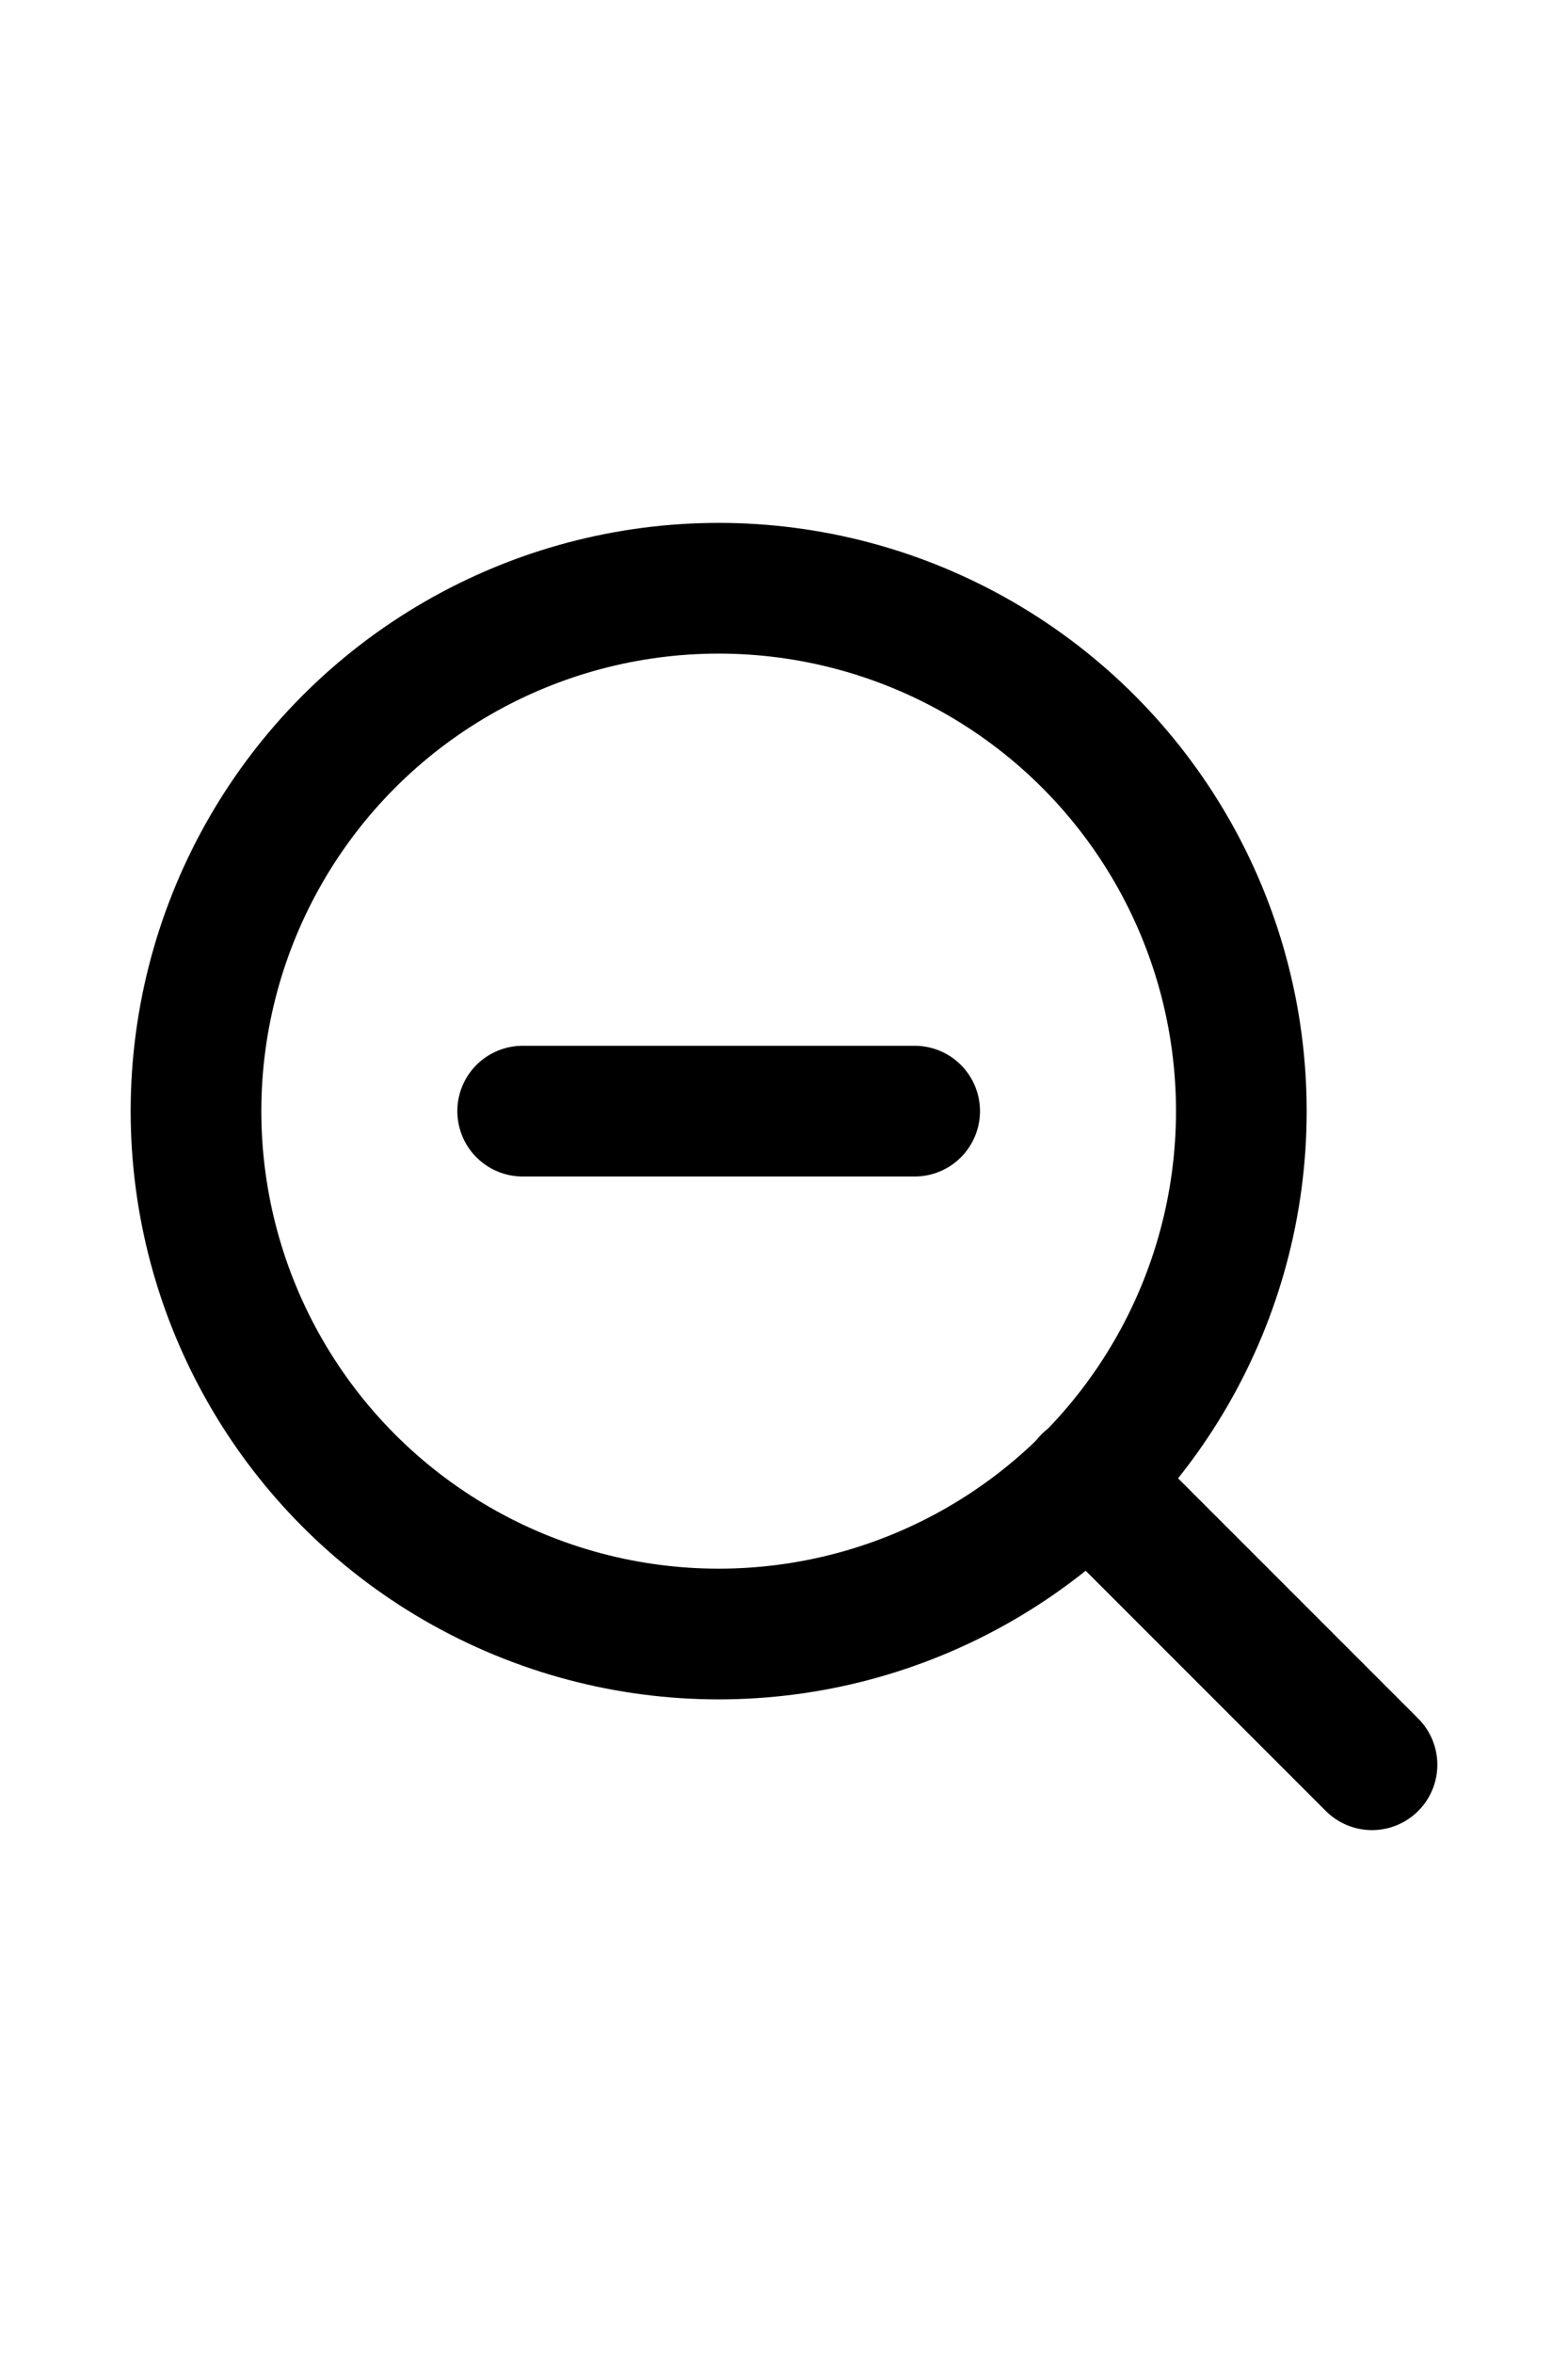 <svg xmlns="http://www.w3.org/2000/svg" width="16" height="24" viewBox="0 0 24 24" fill="none" stroke="currentColor" stroke-width="2" stroke-linecap="round" stroke-linejoin="round" class="lucide lucide-zoom-out"><circle cx="11" cy="11" r="8"></circle><line x1="21" x2="16.65" y1="21" y2="16.65"></line><line x1="8" x2="14" y1="11" y2="11"></line></svg>